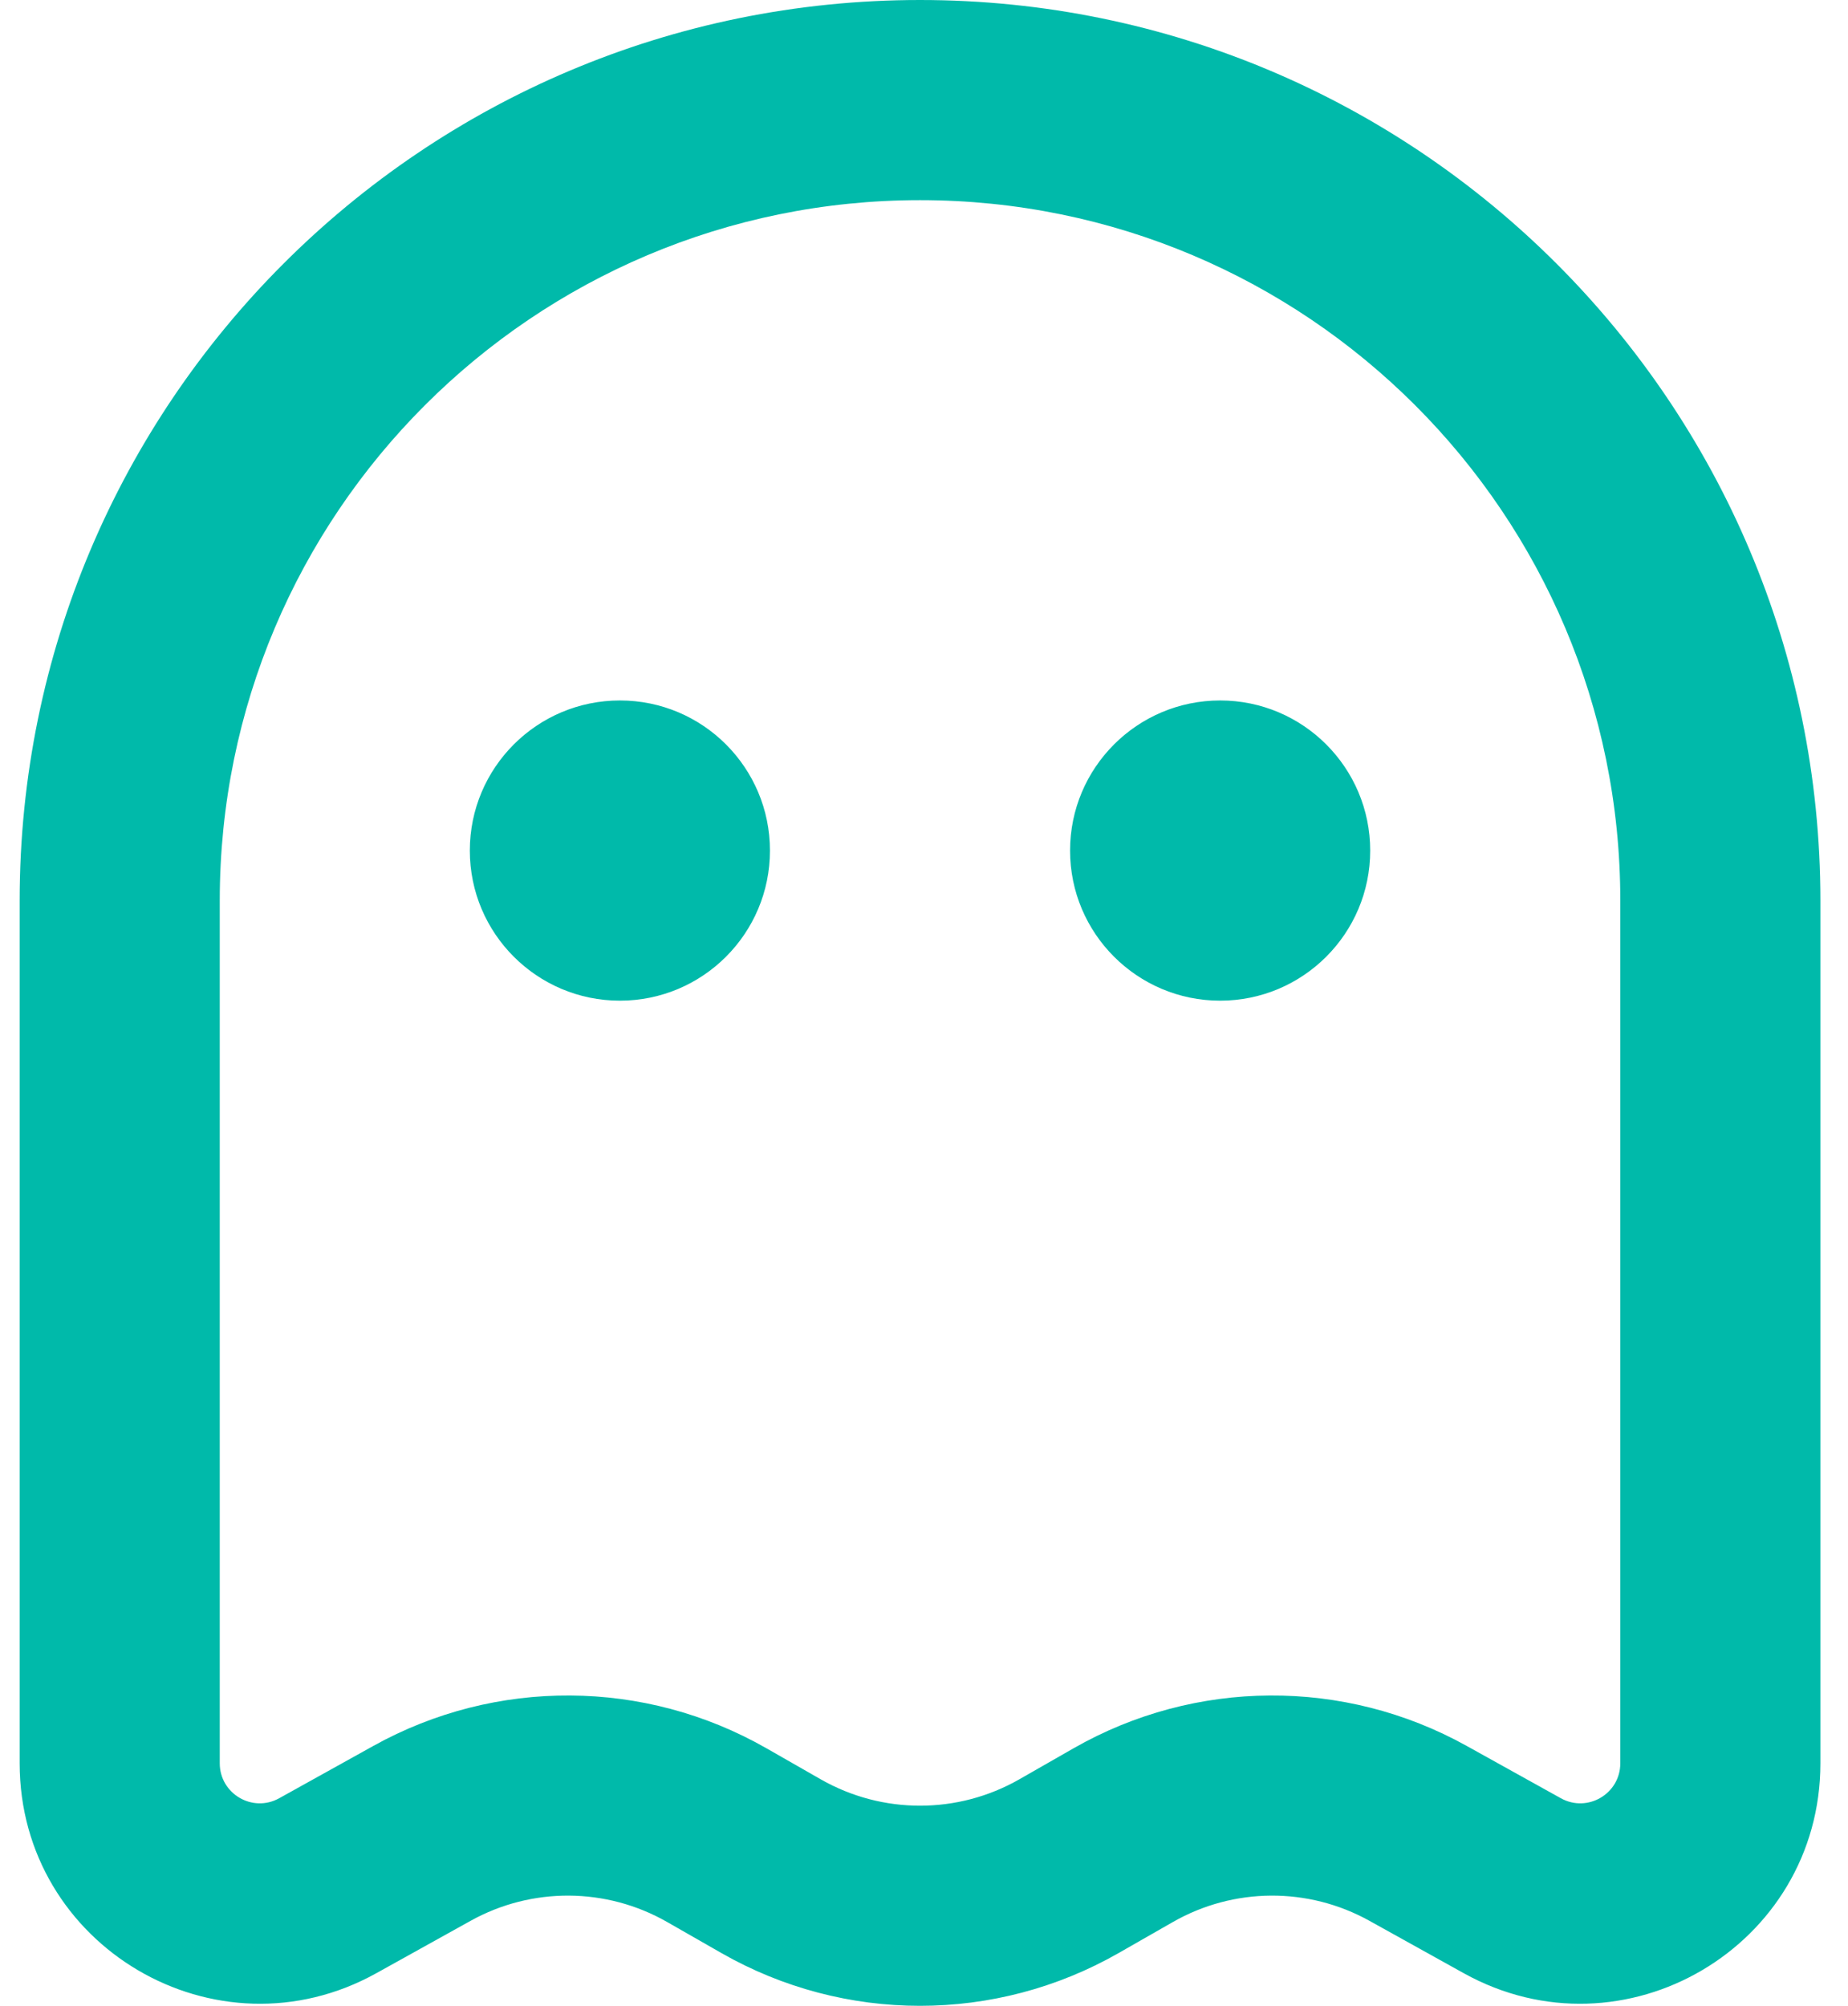 <svg width="47" height="51" viewBox="0 0 47 51" fill="none" xmlns="http://www.w3.org/2000/svg">
<path fill-rule="evenodd" clip-rule="evenodd" d="M23.399 5.089C13.562 5.089 5.589 13.062 5.589 22.899V44.833C5.589 45.608 6.422 46.099 7.101 45.722L9.498 44.39C12.61 42.661 16.399 42.684 19.49 44.45L20.874 45.241C22.439 46.135 24.359 46.135 25.924 45.241L27.307 44.45C30.398 42.684 34.187 42.661 37.299 44.39L39.697 45.722C40.376 46.099 41.209 45.608 41.209 44.833V22.899C41.209 13.062 33.235 5.089 23.399 5.089ZM0.5 22.899C0.5 10.252 10.752 0 23.399 0C36.045 0 46.298 10.252 46.298 22.899V44.833C46.298 49.488 41.296 52.432 37.226 50.17L34.828 48.838C33.272 47.974 31.378 47.985 29.832 48.868L28.448 49.659C25.319 51.447 21.478 51.447 18.349 49.659L16.966 48.868C15.42 47.985 13.526 47.974 11.97 48.838L9.572 50.17C5.502 52.432 0.5 49.488 0.5 44.833V22.899ZM19.582 21.627C19.582 23.734 17.874 25.443 15.766 25.443C13.658 25.443 11.949 23.734 11.949 21.627C11.949 19.519 13.658 17.81 15.766 17.81C17.874 17.81 19.582 19.519 19.582 21.627ZM31.032 25.443C33.139 25.443 34.848 23.734 34.848 21.627C34.848 19.519 33.139 17.81 31.032 17.81C28.924 17.81 27.215 19.519 27.215 21.627C27.215 23.734 28.924 25.443 31.032 25.443Z" fill="#00BAAA"/>
</svg>

